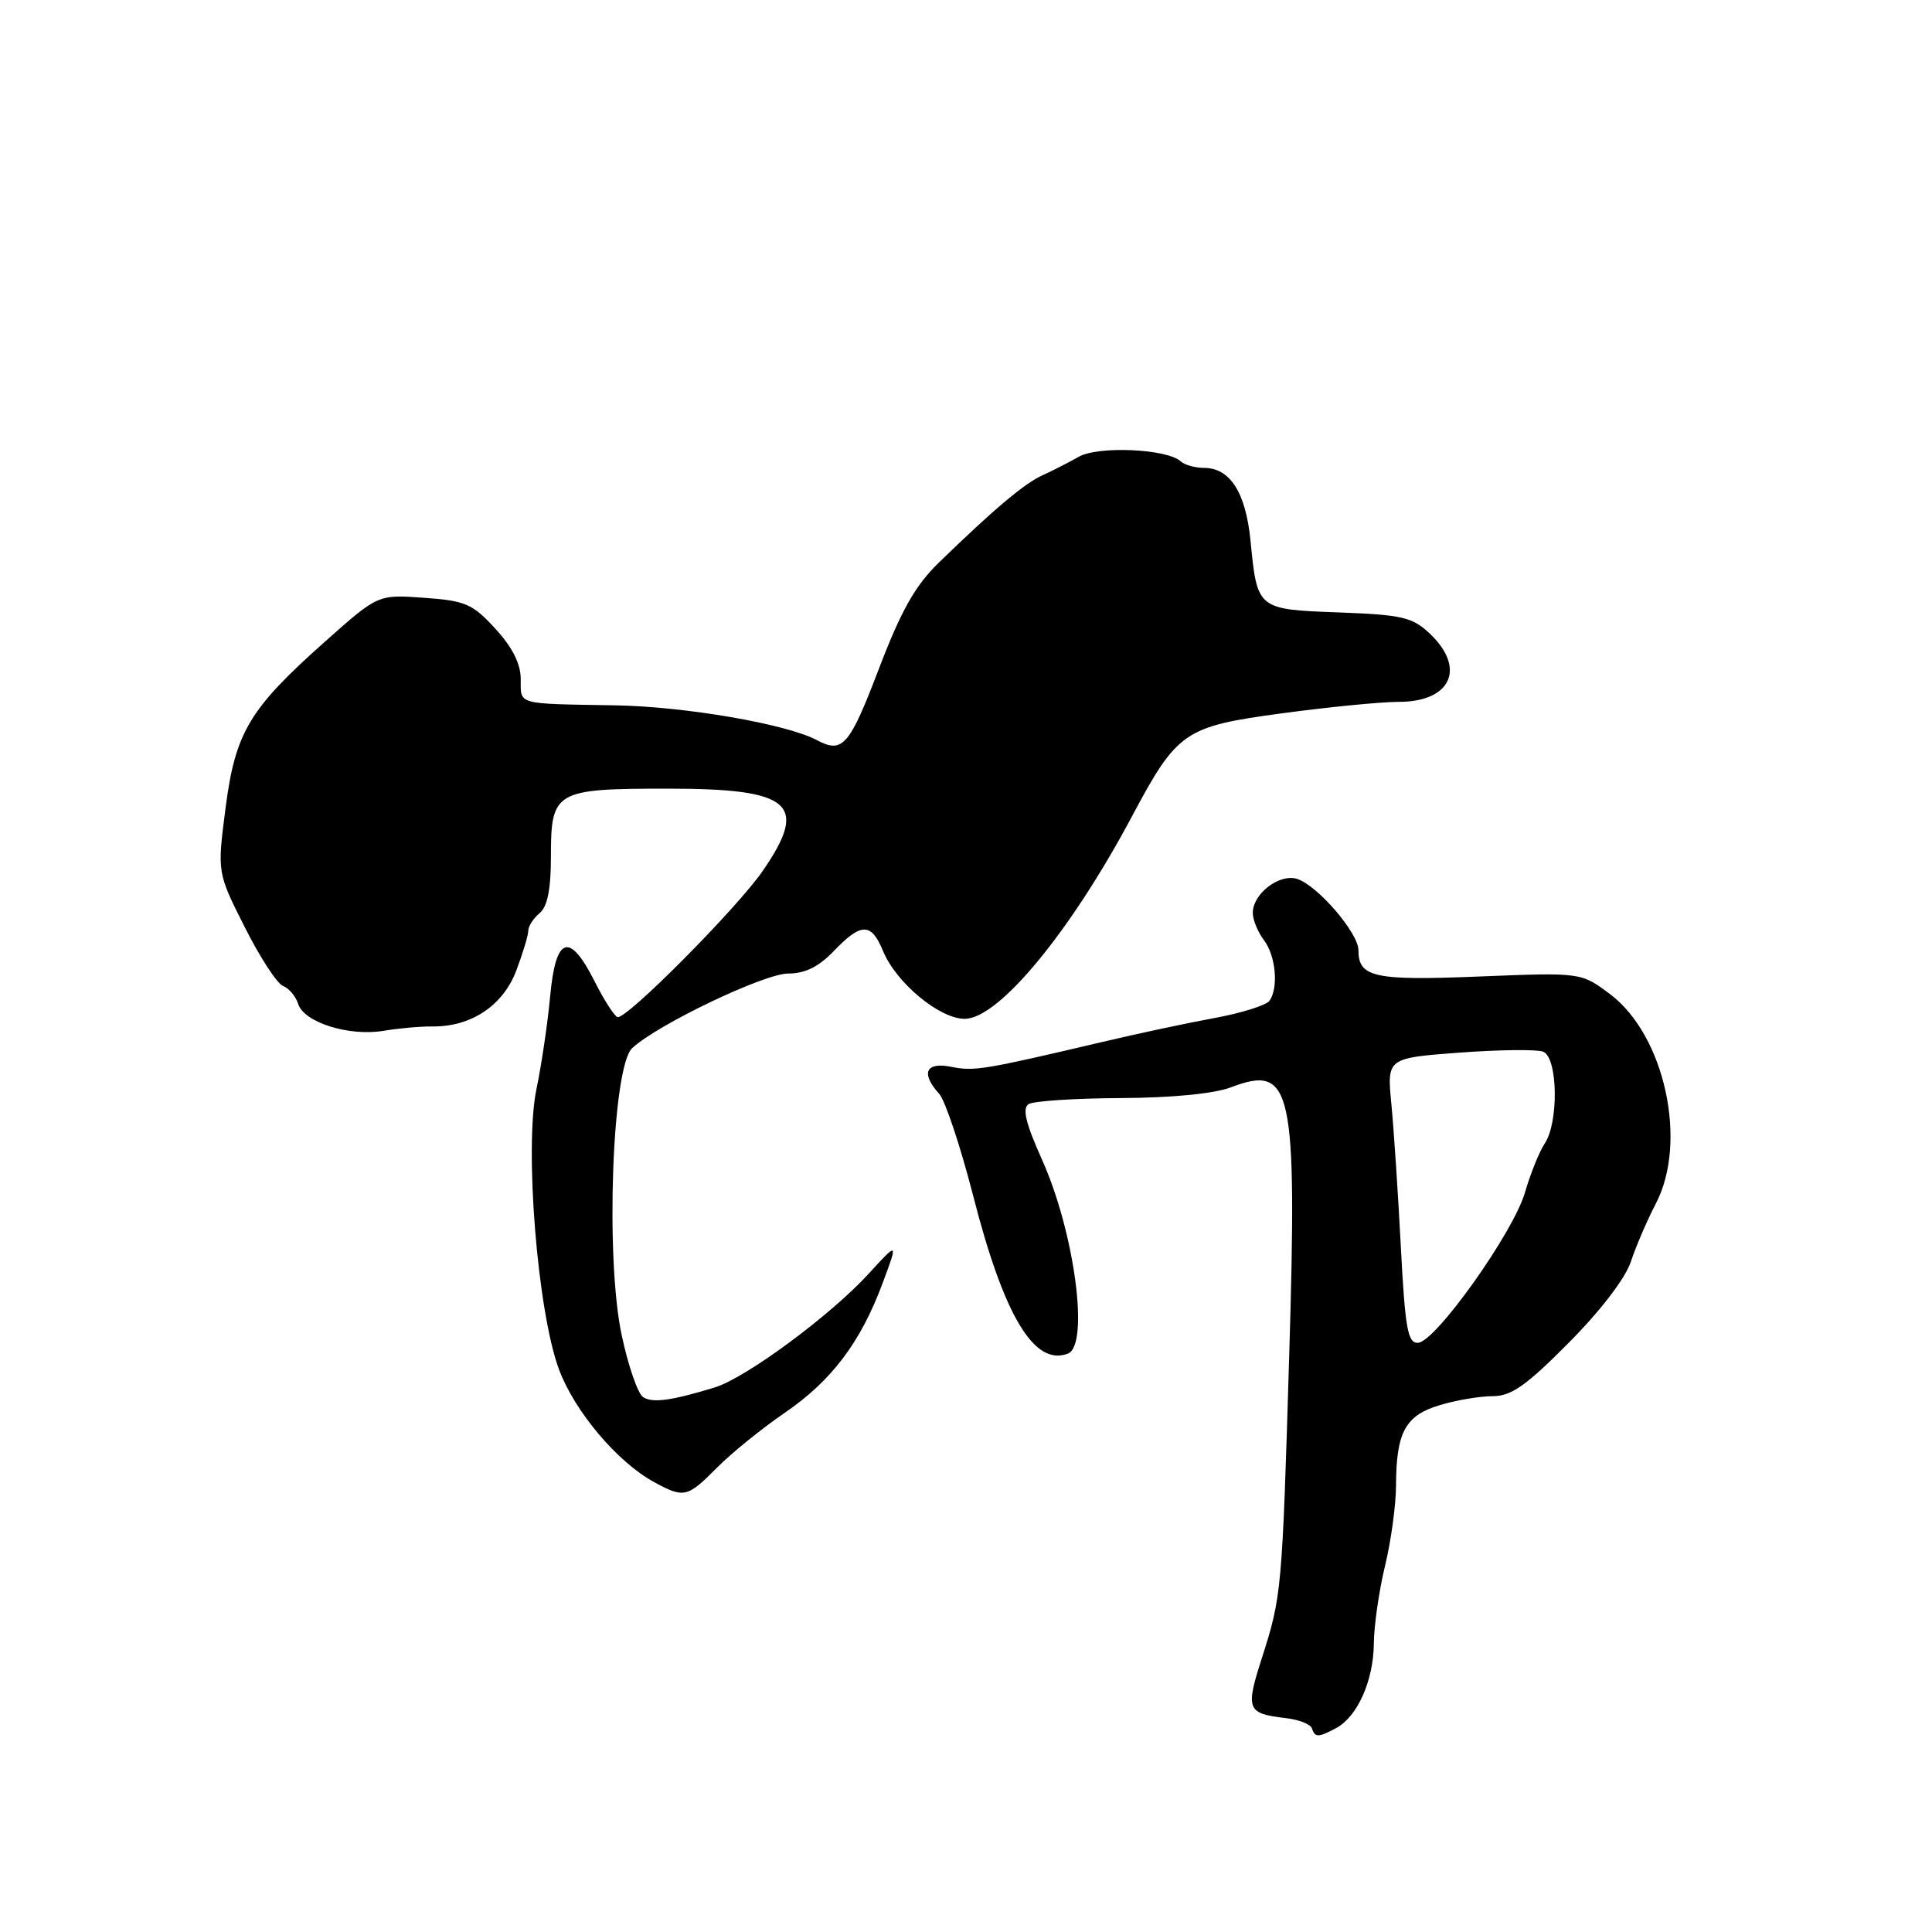 <?xml version="1.0" encoding="UTF-8" standalone="no"?>
<!DOCTYPE svg PUBLIC "-//W3C//DTD SVG 1.1//EN" "http://www.w3.org/Graphics/SVG/1.1/DTD/svg11.dtd" >
<svg xmlns="http://www.w3.org/2000/svg" xmlns:xlink="http://www.w3.org/1999/xlink" version="1.1" viewBox="0 0 256 256">
 <g >
 <path fill="currentColor"
d=" M 177.06 228.97 C 179.87 227.46 181.99 222.70 182.04 217.80 C 182.06 215.43 182.72 210.80 183.52 207.50 C 184.32 204.20 184.98 199.39 184.98 196.82 C 185.01 189.77 186.21 187.55 190.77 186.19 C 192.95 185.53 196.11 185.00 197.79 185.00 C 200.25 185.00 202.22 183.62 207.87 177.92 C 212.09 173.67 215.38 169.37 216.10 167.17 C 216.77 165.15 218.25 161.70 219.40 159.50 C 223.68 151.33 220.59 137.18 213.34 131.73 C 209.50 128.85 209.50 128.85 196.06 129.39 C 182.09 129.96 180.00 129.51 180.00 125.91 C 180.00 123.62 174.58 117.32 171.87 116.46 C 169.53 115.72 166.00 118.43 166.00 120.96 C 166.00 121.87 166.66 123.49 167.47 124.56 C 169.04 126.64 169.44 130.81 168.23 132.59 C 167.83 133.19 164.57 134.22 161.00 134.88 C 157.43 135.53 150.68 136.97 146.00 138.08 C 130.30 141.77 129.10 141.97 126.05 141.36 C 122.65 140.68 121.97 142.20 124.45 144.94 C 125.24 145.82 127.26 151.88 128.94 158.41 C 133.03 174.39 137.04 181.07 141.50 179.36 C 144.38 178.26 142.39 163.28 138.08 153.68 C 135.90 148.82 135.43 146.85 136.30 146.30 C 136.96 145.89 142.45 145.53 148.50 145.50 C 155.29 145.47 160.89 144.92 163.12 144.07 C 171.22 140.99 171.89 144.06 170.83 179.50 C 169.89 210.87 169.83 211.51 167.19 219.75 C 165.01 226.53 165.22 227.06 170.39 227.66 C 172.10 227.86 173.65 228.46 173.83 229.01 C 174.25 230.25 174.67 230.25 177.06 228.97 Z  M 95.00 194.48 C 96.92 192.54 100.96 189.27 103.96 187.22 C 110.20 182.95 114.03 177.88 116.96 170.00 C 119.01 164.50 119.01 164.50 115.08 168.80 C 110.02 174.32 98.81 182.60 94.69 183.85 C 88.94 185.60 86.50 185.93 85.23 185.14 C 84.53 184.71 83.25 181.02 82.38 176.93 C 80.19 166.71 81.11 141.39 83.76 138.89 C 87.08 135.78 101.24 129.00 104.43 129.00 C 106.68 129.00 108.48 128.11 110.50 126.00 C 114.12 122.23 115.44 122.23 117.00 126.00 C 118.75 130.24 124.49 135.00 127.83 135.00 C 132.32 135.00 141.81 123.52 149.96 108.23 C 155.99 96.91 156.92 96.27 169.78 94.53 C 175.99 93.69 182.99 93.00 185.33 93.00 C 192.30 93.00 194.31 88.52 189.42 83.92 C 187.14 81.78 185.76 81.46 177.40 81.15 C 166.58 80.75 166.59 80.76 165.70 71.65 C 165.07 65.26 162.99 62.00 159.55 62.00 C 158.37 62.00 156.97 61.61 156.45 61.13 C 154.64 59.47 145.50 59.06 142.93 60.53 C 141.59 61.29 139.44 62.39 138.15 62.97 C 135.75 64.05 131.79 67.38 124.45 74.50 C 121.26 77.60 119.44 80.81 116.41 88.74 C 112.55 98.85 111.64 99.89 108.24 98.07 C 104.22 95.93 90.81 93.62 81.50 93.46 C 68.32 93.24 69.00 93.43 69.00 89.99 C 69.00 87.96 67.90 85.77 65.64 83.31 C 62.63 80.02 61.68 79.60 56.19 79.21 C 50.09 78.77 50.09 78.77 43.14 84.95 C 33.02 93.94 31.18 97.01 29.88 107.13 C 28.78 115.62 28.78 115.62 32.43 122.85 C 34.43 126.83 36.71 130.34 37.50 130.64 C 38.28 130.94 39.19 132.02 39.51 133.03 C 40.29 135.48 46.24 137.35 50.82 136.59 C 52.84 136.25 55.76 135.99 57.31 136.01 C 62.40 136.07 66.63 133.26 68.39 128.66 C 69.27 126.33 70.00 123.94 70.00 123.34 C 70.00 122.74 70.67 121.68 71.50 121.00 C 72.54 120.14 73.00 117.84 73.00 113.50 C 73.00 104.80 73.51 104.50 88.50 104.50 C 104.89 104.50 107.20 106.49 101.08 115.38 C 97.65 120.36 82.96 135.15 81.82 134.77 C 81.39 134.62 80.01 132.47 78.77 130.00 C 75.46 123.43 73.63 124.05 72.90 132.00 C 72.57 135.57 71.75 141.12 71.08 144.32 C 69.47 152.09 71.22 173.85 74.08 181.49 C 76.17 187.06 81.83 193.76 86.68 196.39 C 90.64 198.54 91.07 198.44 95.00 194.48 Z  M 185.62 165.25 C 185.26 158.24 184.69 149.73 184.37 146.35 C 183.77 140.20 183.77 140.20 193.36 139.48 C 198.63 139.09 203.63 139.03 204.47 139.35 C 206.42 140.10 206.57 148.70 204.68 151.53 C 203.96 152.61 202.79 155.52 202.07 158.00 C 200.54 163.30 190.21 177.83 187.89 177.93 C 186.53 177.99 186.19 176.06 185.62 165.25 Z "/>
</g>
</svg>